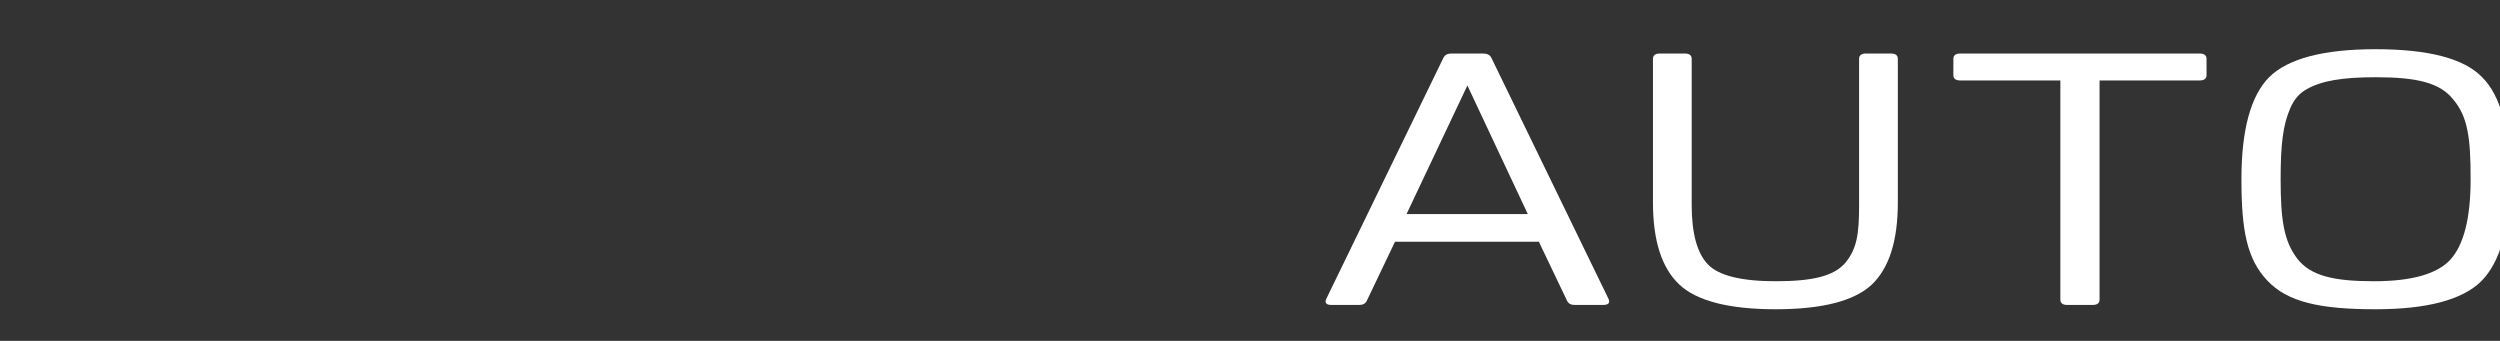 <?xml version="1.0" encoding="UTF-8" standalone="no"?>
<!-- Created with Inkscape (http://www.inkscape.org/) -->

<svg
   xmlns:dc="http://purl.org/dc/elements/1.1/"
   xmlns:cc="http://creativecommons.org/ns#"
   xmlns:rdf="http://www.w3.org/1999/02/22-rdf-syntax-ns#"
   xmlns:svg="http://www.w3.org/2000/svg"
   xmlns="http://www.w3.org/2000/svg"
   xmlns:sodipodi="http://sodipodi.sourceforge.net/DTD/sodipodi-0.dtd"
   xmlns:inkscape="http://www.inkscape.org/namespaces/inkscape"
   width="127.511mm"
   height="17.387mm"
   viewBox="0 0 127.511 17.387"
   version="1.1"
   id="svg17183"
   inkscape:version="0.92.2 (5c3e80d, 2017-08-06)"
   sodipodi:docname="h-auto.svg">
  <rect x="0" y="0" width="127.511" height="17.387" fill="#333333" stroke="none"/>
  <defs
     id="defs17177" />
  <sodipodi:namedview
     id="base"
     pagecolor="#ffffff"
     bordercolor="#666666"
     borderopacity="1.0"
     inkscape:pageopacity="0.0"
     inkscape:pageshadow="2"
     inkscape:zoom="0.7"
     inkscape:cx="-79.17694"
     inkscape:cy="32.857422"
     inkscape:document-units="mm"
     inkscape:current-layer="layer1"
     showgrid="false"
     fit-margin-top="0"
     fit-margin-left="0"
     fit-margin-right="0"
     fit-margin-bottom="0"
     inkscape:window-width="1920"
     inkscape:window-height="1017"
     inkscape:window-x="-8"
     inkscape:window-y="-8"
     inkscape:window-maximized="1" />
  <g
     inkscape:label="Layer 1"
     inkscape:groupmode="layer"
     id="layer1"
     transform="translate(-4.129,-4.068)">
    <g
       transform="matrix(0.588,0,0,0.458,892.17,-231.734)"
       style="font-style:normal;font-weight:normal;font-size:40px;line-height:1.25;font-family:sans-serif;letter-spacing:0px;word-spacing:0px;fill:#ffffff;fill-opacity:1;stroke:none"
       id="g1098">
      <path
         id="path1024"
         style="font-style:normal;font-variant:normal;font-weight:normal;font-stretch:normal;font-size:40px;line-height:1.25;font-family:Objet;-inkscape-font-specification:Objet;letter-spacing:0px;word-spacing:0px;fill:#ffffff;fill-opacity:1;stroke:none;stroke-width:1"
         d="m -1392.389,548.811 c 0.36,0 0.56,-0.16 0.68,-0.48 l 2.44,-6.56 h 12.48 l 2.44,6.56 c 0.12,0.32 0.32,0.48 0.68,0.48 h 2.44 c 0.48,0 0.64,-0.24 0.48,-0.68 l -10.16,-26.84 c -0.12,-0.32 -0.36,-0.48 -0.72,-0.48 h -2.76 c -0.32,0 -0.56,0.16 -0.68,0.48 l -10.16,26.84 c -0.16,0.44 0,0.68 0.44,0.68 z m 9.4,-24.44 5.24,14.32 h -10.52 z"
         inkscape:connector-curvature="0" />
      <path
         id="path1026"
         style="font-style:normal;font-variant:normal;font-weight:normal;font-stretch:normal;font-size:40px;line-height:1.25;font-family:Objet;-inkscape-font-specification:Objet;letter-spacing:0px;word-spacing:0px;fill:#ffffff;fill-opacity:1;stroke:none;stroke-width:1"
         d="m -1356.252,549.291 c 4.04,0 6.8,-0.92 8.32,-2.72 1.52,-1.84 2.28,-4.88 2.28,-9.16 v -16 c 0,-0.4 -0.2,-0.6 -0.6,-0.6 h -2.16 c -0.4,0 -0.6,0.2 -0.6,0.6 v 16.32 c 0,3.24 -0.2,4.84 -1.2,6.4 -1,1.48 -2.84,2.04 -6.04,2.04 -3,0 -4.96,-0.64 -5.88,-1.88 -0.92,-1.24 -1.4,-3.44 -1.4,-6.56 v -16.32 c 0,-0.4 -0.2,-0.6 -0.6,-0.6 h -2.16 c -0.4,0 -0.6,0.2 -0.6,0.6 v 16 c 0,4.24 0.76,7.28 2.28,9.12 1.52,1.84 4.32,2.76 8.36,2.76 z"
         inkscape:connector-curvature="0" />
      <path
         id="path1028"
         style="font-style:normal;font-variant:normal;font-weight:normal;font-stretch:normal;font-size:40px;line-height:1.25;font-family:Objet;-inkscape-font-specification:Objet;letter-spacing:0px;word-spacing:0px;fill:#ffffff;fill-opacity:1;stroke:none;stroke-width:1"
         d="m -1328.754,548.811 c 0.4,0 0.6,-0.2 0.6,-0.6 v -24.4 h 8.68 c 0.4,0 0.6,-0.2 0.6,-0.6 v -1.8 c 0,-0.4 -0.2,-0.6 -0.6,-0.6 h -20.76 c -0.4,0 -0.6,0.2 -0.6,0.6 v 1.8 c 0,0.4 0.2,0.6 0.6,0.6 h 8.68 v 24.4 c 0,0.4 0.2,0.6 0.6,0.6 z"
         inkscape:connector-curvature="0" />
      <path
         id="path1030"
         style="font-style:normal;font-variant:normal;font-weight:normal;font-stretch:normal;font-size:40px;line-height:1.25;font-family:Objet;-inkscape-font-specification:Objet;letter-spacing:0px;word-spacing:0px;fill:#ffffff;fill-opacity:1;stroke:none;stroke-width:1"
         d="m -1304.207,549.291 c 4.44,0 7.52,-1.04 9.16,-3.12 1.64,-2.12 2.48,-5.88 2.48,-11.36 0,-5.52 -0.8,-9.32 -2.4,-11.36 -1.56,-2.08 -4.64,-3.12 -9.24,-3.12 -4.52,0 -7.6,1.04 -9.24,3.12 -1.6,2.08 -2.4,5.88 -2.4,11.36 0,5.72 0.48,8.88 2.24,11.28 1.76,2.4 4.56,3.2 9.4,3.2 z m -0.16,-3.12 c -3.48,0 -5.48,-0.6 -6.64,-2.52 -1.16,-1.96 -1.44,-4.32 -1.44,-8.84 0,-3.88 0.2,-6.04 0.84,-7.92 0.32,-0.96 0.8,-1.68 1.44,-2.12 1.28,-0.92 3.04,-1.32 5.96,-1.32 3.56,0 5.6,0.6 6.76,2.52 1.24,1.92 1.48,4.24 1.48,8.84 0,4.36 -0.6,7.32 -1.76,8.96 -1.16,1.6 -3.36,2.4 -6.64,2.4 z"
         inkscape:connector-curvature="0" />
    </g>
  </g>
</svg>
